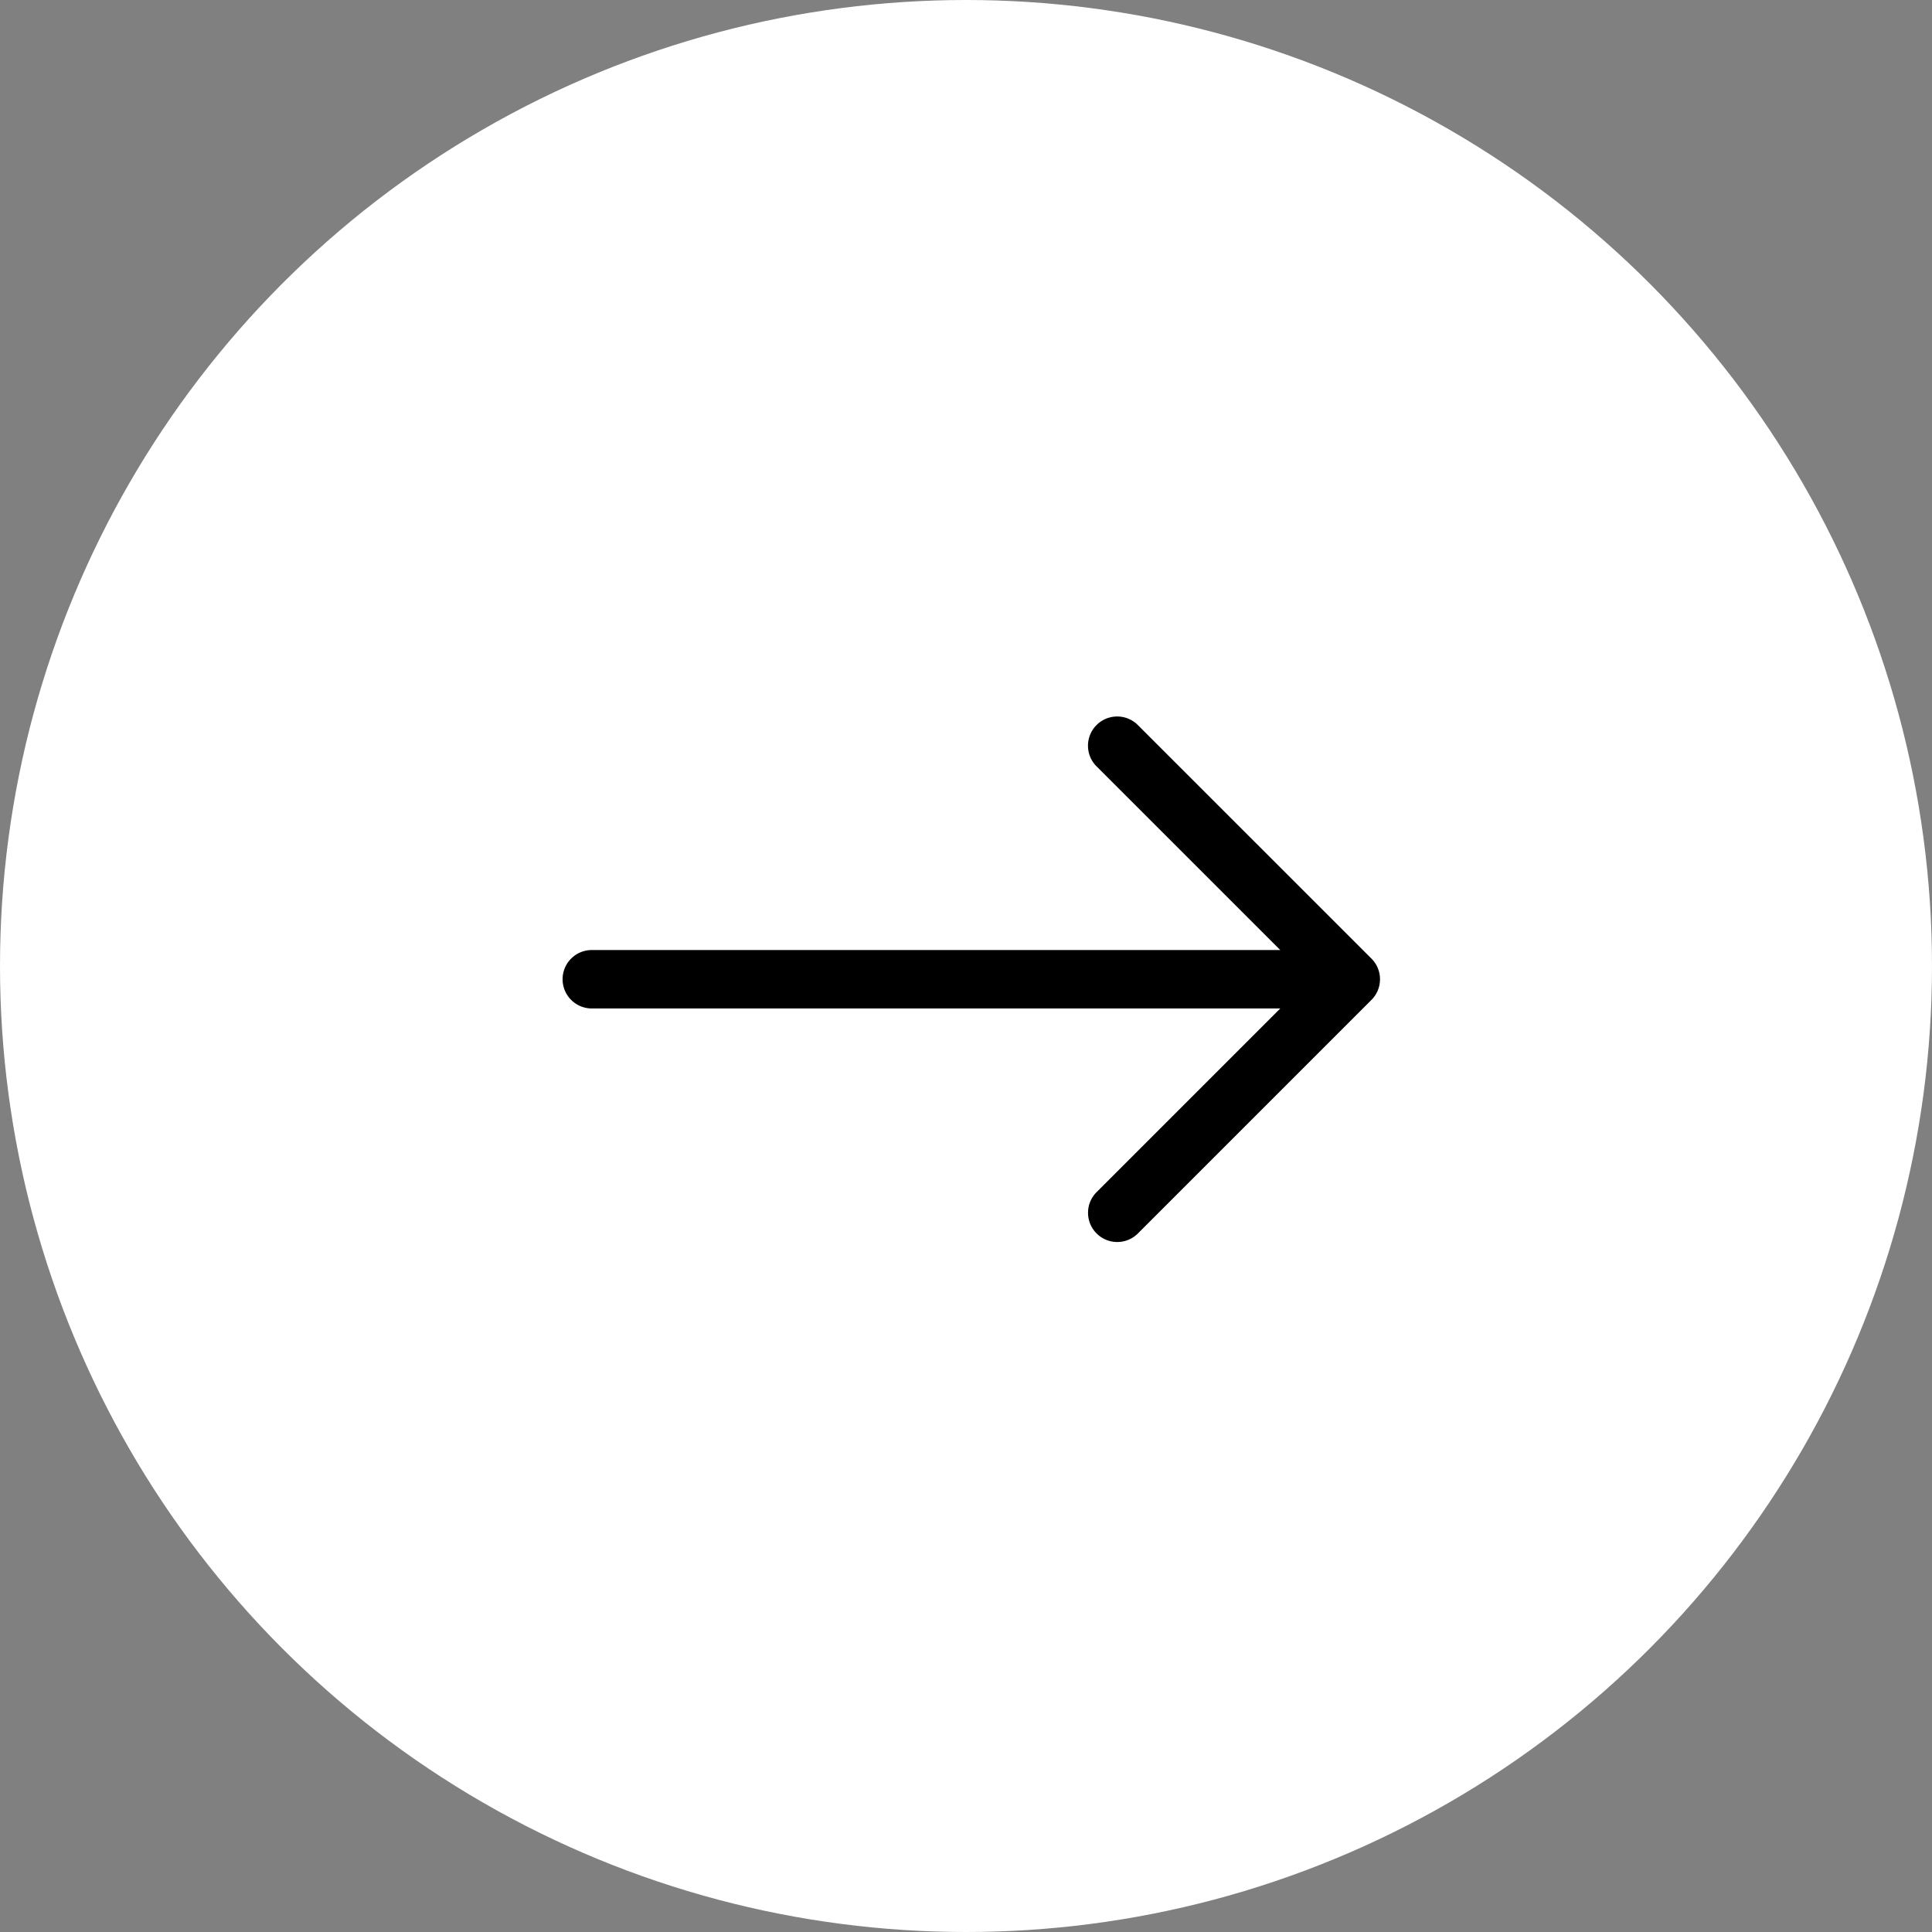 <svg xmlns="http://www.w3.org/2000/svg" width="42" height="42" viewBox="0 0 42 42">
  <rect x="0" y="0" width="42" height="42" fill="#808080" stroke="none"/>
  <g id="Group_6387" data-name="Group 6387" transform="translate(209 601) rotate(-180)">
    <circle id="Ellipse_148" data-name="Ellipse 148" cx="21" cy="21" r="21" transform="translate(167 559)" fill="#fff"/>
    <g id="bi:arrow-left" transform="translate(179 574)">
      <g id="Group" transform="translate(0 0)">
        <path id="Vector" d="M17.77-16.791a.635.635,0,0,1-.186.449.635.635,0,0,1-.449.186H2.168l3.994,3.993a.635.635,0,0,1,.138.206.635.635,0,0,1,.048.243.635.635,0,0,1-.048.243.635.635,0,0,1-.138.206.635.635,0,0,1-.206.138.635.635,0,0,1-.243.048.635.635,0,0,1-.243-.048.635.635,0,0,1-.206-.138L.186-16.342a.635.635,0,0,1-.138-.206A.635.635,0,0,1,0-16.791a.635.635,0,0,1,.048-.243.635.635,0,0,1,.138-.206l5.077-5.077a.635.635,0,0,1,.206-.138.635.635,0,0,1,.243-.048.635.635,0,0,1,.243.048.635.635,0,0,1,.206.138.635.635,0,0,1,.138.206.635.635,0,0,1,.048.243.635.635,0,0,1-.048.243.635.635,0,0,1-.138.206L2.168-17.426H17.135a.635.635,0,0,1,.449.186A.635.635,0,0,1,17.77-16.791Z" transform="translate(0 22.503)"/>
      </g>
    </g>
  </g>
</svg>
